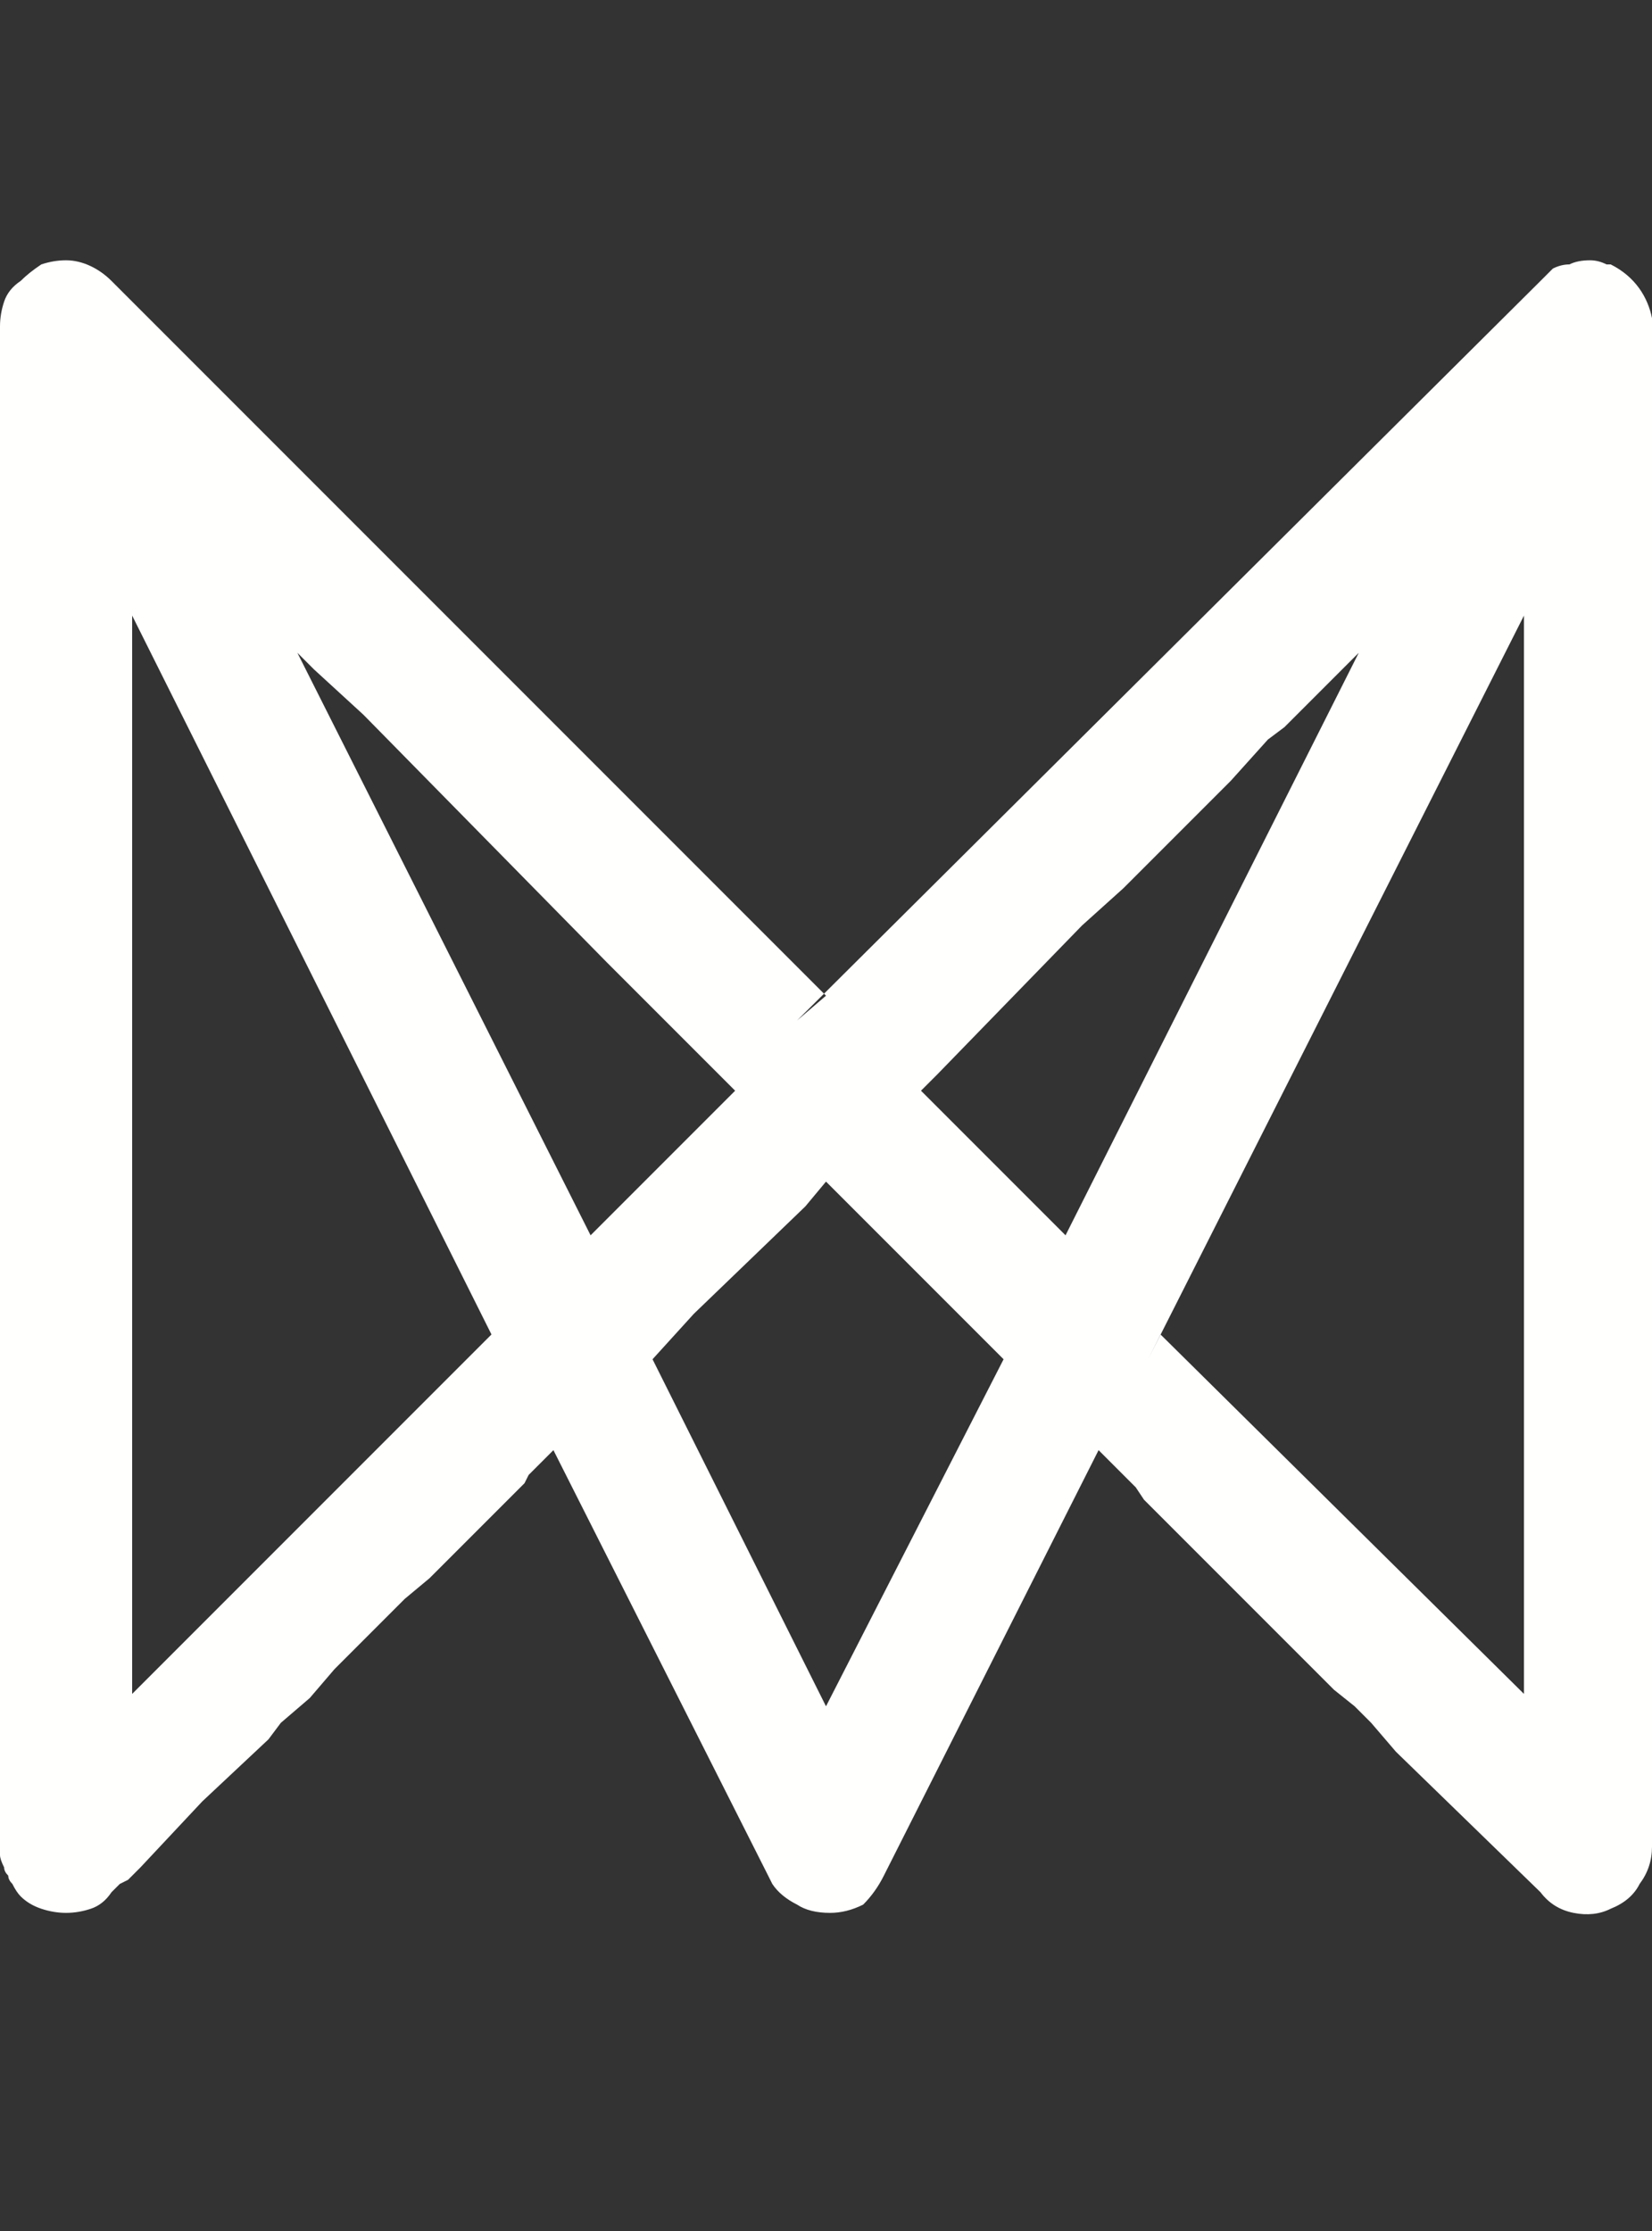 <svg version="1.2" xmlns="http://www.w3.org/2000/svg" viewBox="0 0 40 54" width="40" height="54">
	<rect x="0" y="0" width="40" height="54" fill="#333333" stroke="none"/>
	<title>market-smith-svg</title>
	<style>
		.s0 { fill: #fffffe } 
	</style>
	<path id="Layer" fill-rule="evenodd" class="s0" d="m33.8 42.4l-0.6-0.7-0.4-0.4-0.5-0.4-1.9-1.9-2.7-2.7-0.2-0.3-0.9-0.9-5.2 10.3q-0.2 0.4-0.5 0.7-0.4 0.2-0.8 0.2-0.5 0-0.8-0.2-0.4-0.2-0.6-0.5l-0.1-0.2-5.2-10.3-0.6 0.6-0.1 0.2-2.3 2.3-0.6 0.5-1.1 1.1-0.6 0.6-0.6 0.7-0.7 0.6-0.3 0.4-1.6 1.5-1.5 1.6-0.3 0.3-0.2 0.1-0.2 0.2q-0.2 0.3-0.5 0.4-0.3 0.1-0.6 0.1-0.3 0-0.6-0.1-0.3-0.1-0.5-0.3-0.1-0.1-0.2-0.3-0.1-0.1-0.1-0.2-0.1-0.1-0.1-0.2-0.1-0.2-0.1-0.3v-0.2-36.8q0-0.3 0.1-0.6 0.1-0.3 0.4-0.5 0.2-0.2 0.5-0.4 0.3-0.1 0.6-0.1c0.4 0 0.8 0.2 1.1 0.5l17.3 17.3-0.7 0.6 18-17.9q0.2-0.2 0.3-0.3 0.2-0.1 0.4-0.1 0.2-0.1 0.5-0.1 0.2 0 0.4 0.1h0.1c0.6 0.3 0.9 0.8 1 1.3v0.2 36.8q0 0.5-0.3 0.9-0.2 0.4-0.7 0.6-0.4 0.2-0.9 0.1-0.5-0.1-0.8-0.5zm-30.6-27.5v26.1l8.7-8.7zm0 26.1l-0.8 0.8 0.8-0.8zm16.8-12.4l-0.5 0.6-2.7 2.6-1 1.1 4.2 8.4 4.3-8.4-1.1-1.1-2.1-2.1c0 0-1.1-1.1-1.1-1.1zm16.9-13.7l-9.1 18 0.3-0.6 8.8 8.7c0 0 0-26.1 0-26.1zm-22.2 8.4l-5.9-6-1.2-1.1-0.4-0.4 7.1 14.1 3.5-3.5c0 0-3.1-3.1-3.1-3.1zm-0.4 6.6l-1.9 1.9 1.9-1.9zm18.6-14.1l-0.4 0.4-0.2 0.2-1.2 1.2-0.4 0.3-0.9 1-0.1 0.1-2.5 2.5-1 0.9-3.5 3.6-0.2 0.2-0.2 0.2 3.5 3.5z"/>
</svg>